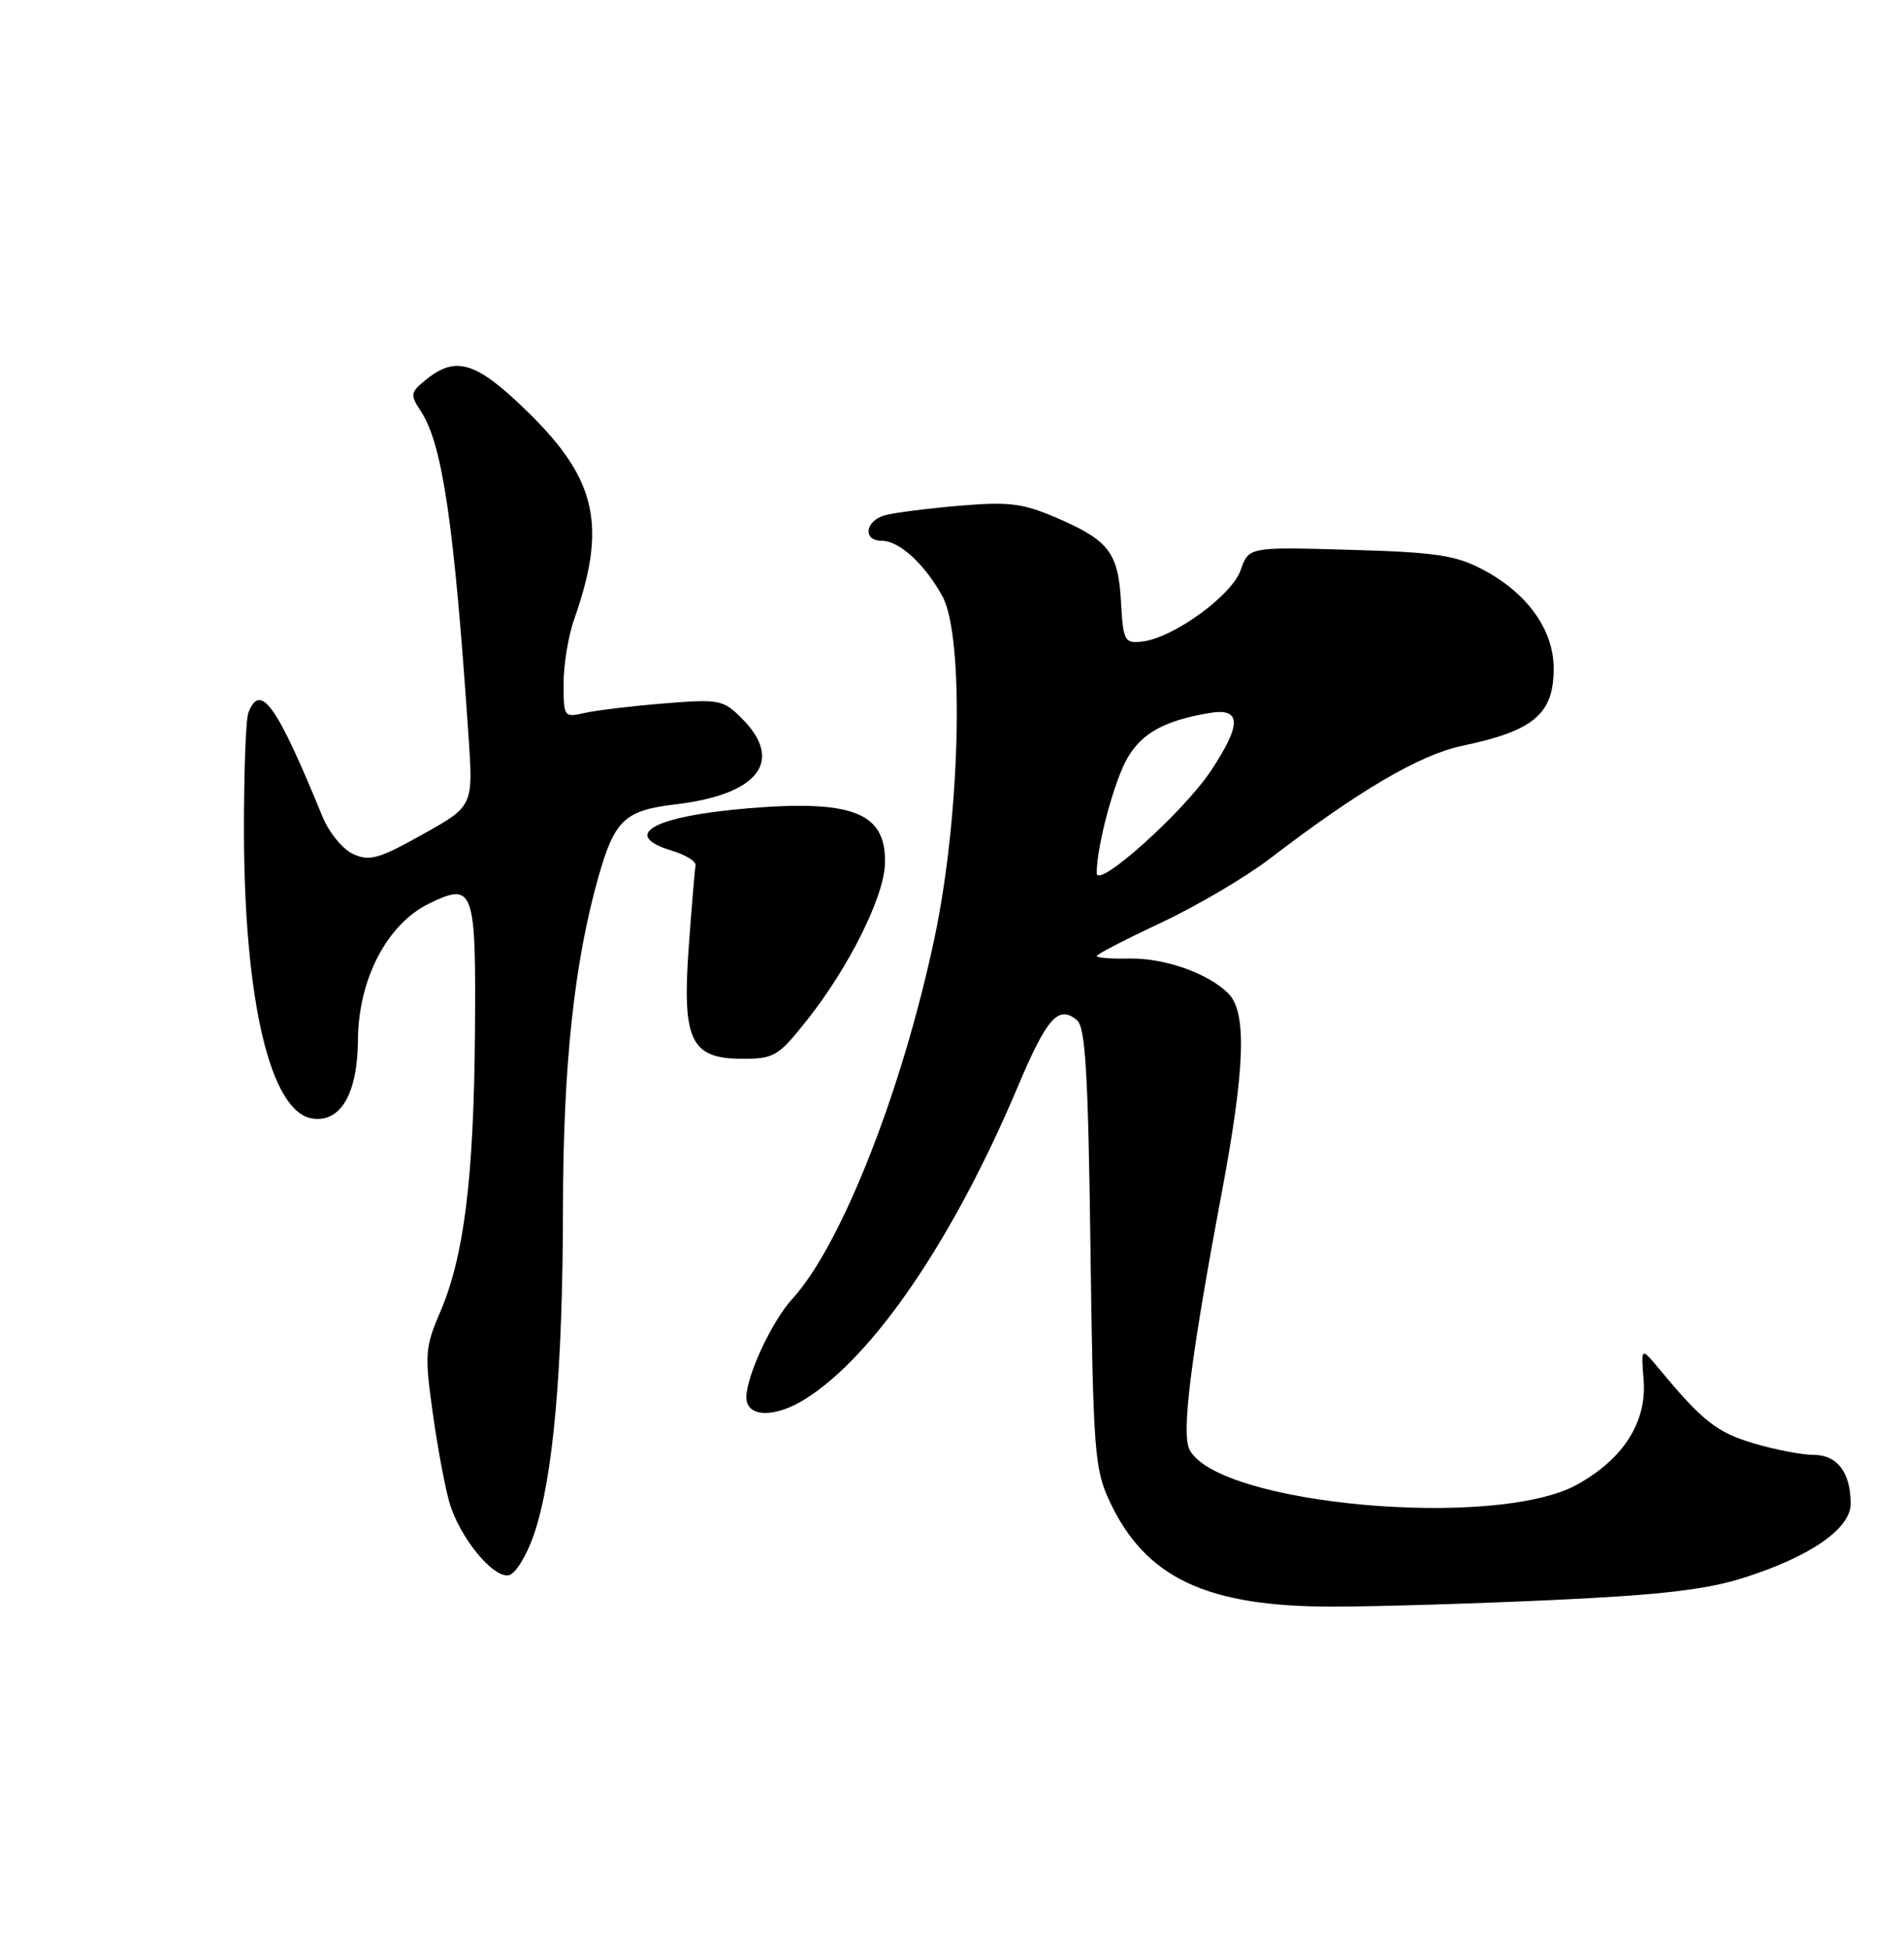 <?xml version="1.0" encoding="UTF-8" standalone="no"?>
<!DOCTYPE svg PUBLIC "-//W3C//DTD SVG 1.1//EN" "http://www.w3.org/Graphics/SVG/1.1/DTD/svg11.dtd" >
<svg xmlns="http://www.w3.org/2000/svg" xmlns:xlink="http://www.w3.org/1999/xlink" version="1.1" viewBox="0 0 250 256">
 <g >
 <path fill="currentColor"
d=" M 204.00 210.05 C 218.11 209.39 224.04 208.70 229.00 207.12 C 237.72 204.35 243.00 200.68 243.00 197.40 C 243.00 193.33 241.23 191.00 238.15 191.00 C 236.62 191.00 233.06 190.32 230.25 189.48 C 225.42 188.05 223.53 186.56 217.82 179.67 C 215.47 176.85 215.47 176.85 215.81 181.17 C 216.25 186.69 213.15 191.55 207.06 194.91 C 196.35 200.82 160.01 197.56 156.20 190.34 C 155.09 188.25 156.32 178.41 160.40 156.68 C 163.49 140.26 163.74 132.88 161.29 130.43 C 158.62 127.76 152.91 125.75 148.25 125.84 C 145.91 125.89 144.00 125.74 144.00 125.51 C 144.00 125.28 147.82 123.31 152.48 121.12 C 157.14 118.94 163.55 115.16 166.73 112.73 C 178.42 103.78 186.43 99.08 192.00 97.91 C 201.40 95.94 204.00 93.74 204.00 87.77 C 204.00 82.68 200.55 77.86 194.69 74.77 C 191.12 72.89 188.53 72.50 177.23 72.18 C 163.96 71.80 163.96 71.80 162.90 74.85 C 161.73 78.20 154.04 83.77 149.95 84.23 C 147.65 84.48 147.48 84.17 147.19 79.01 C 146.82 72.52 145.61 70.94 138.70 67.97 C 134.28 66.07 132.48 65.84 126.02 66.39 C 121.89 66.74 117.49 67.30 116.25 67.63 C 113.57 68.35 113.22 71.00 115.81 71.00 C 118.09 71.00 121.45 74.09 123.74 78.28 C 126.65 83.61 126.12 106.97 122.71 123.10 C 118.48 143.14 110.46 163.50 104.05 170.50 C 101.36 173.43 98.00 180.63 98.00 183.45 C 98.00 186.10 101.74 186.19 105.78 183.64 C 114.80 177.95 125.22 162.61 133.65 142.64 C 137.47 133.59 138.97 131.90 141.41 133.93 C 142.52 134.84 142.88 140.89 143.18 163.79 C 143.53 190.35 143.72 192.84 145.65 197.00 C 150.36 207.14 158.38 210.94 175.00 210.92 C 180.78 210.92 193.82 210.52 204.00 210.05 Z  M 70.09 201.50 C 72.62 194.16 73.89 179.94 73.92 158.76 C 73.94 139.80 75.39 126.30 78.61 115.00 C 80.71 107.65 82.05 106.39 88.62 105.61 C 99.59 104.33 103.01 99.92 97.41 94.32 C 94.94 91.85 94.46 91.76 87.16 92.35 C 82.95 92.69 78.26 93.26 76.75 93.60 C 74.06 94.22 74.00 94.13 74.00 89.74 C 74.00 87.27 74.62 83.50 75.37 81.36 C 79.70 69.10 78.37 62.99 69.47 54.25 C 62.60 47.50 59.92 46.63 55.97 49.82 C 53.85 51.54 53.81 51.79 55.31 54.07 C 58.10 58.36 59.64 68.89 61.52 96.66 C 62.14 105.83 62.14 105.83 55.49 109.54 C 49.74 112.76 48.52 113.10 46.37 112.12 C 45.01 111.50 43.21 109.31 42.36 107.25 C 36.32 92.49 34.18 89.49 32.61 93.58 C 32.27 94.45 32.02 101.54 32.03 109.33 C 32.09 131.61 35.54 146.04 41.02 146.84 C 44.74 147.39 46.95 143.58 47.00 136.50 C 47.06 128.54 50.83 121.31 56.33 118.63 C 62.23 115.75 62.52 116.56 62.36 135.85 C 62.20 154.76 60.92 164.99 57.80 172.24 C 55.82 176.84 55.75 177.82 56.80 185.35 C 57.42 189.83 58.41 195.17 59.00 197.22 C 60.33 201.81 64.72 207.20 66.81 206.80 C 67.67 206.63 69.14 204.25 70.09 201.50 Z  M 106.06 133.80 C 111.44 127.00 116.03 117.80 116.19 113.51 C 116.45 106.75 112.14 104.97 98.31 106.11 C 85.81 107.14 81.35 109.61 88.25 111.69 C 90.04 112.23 91.42 113.09 91.33 113.60 C 91.23 114.11 90.83 118.90 90.44 124.24 C 89.54 136.60 90.68 139.00 97.50 139.00 C 101.67 139.00 102.21 138.67 106.06 133.80 Z  M 144.00 114.62 C 144.00 111.02 146.37 102.25 148.12 99.37 C 150.05 96.18 152.95 94.61 158.75 93.61 C 163.01 92.88 163.08 95.02 159.01 101.17 C 155.41 106.61 144.00 116.83 144.00 114.62 Z "/>
</g>
</svg>